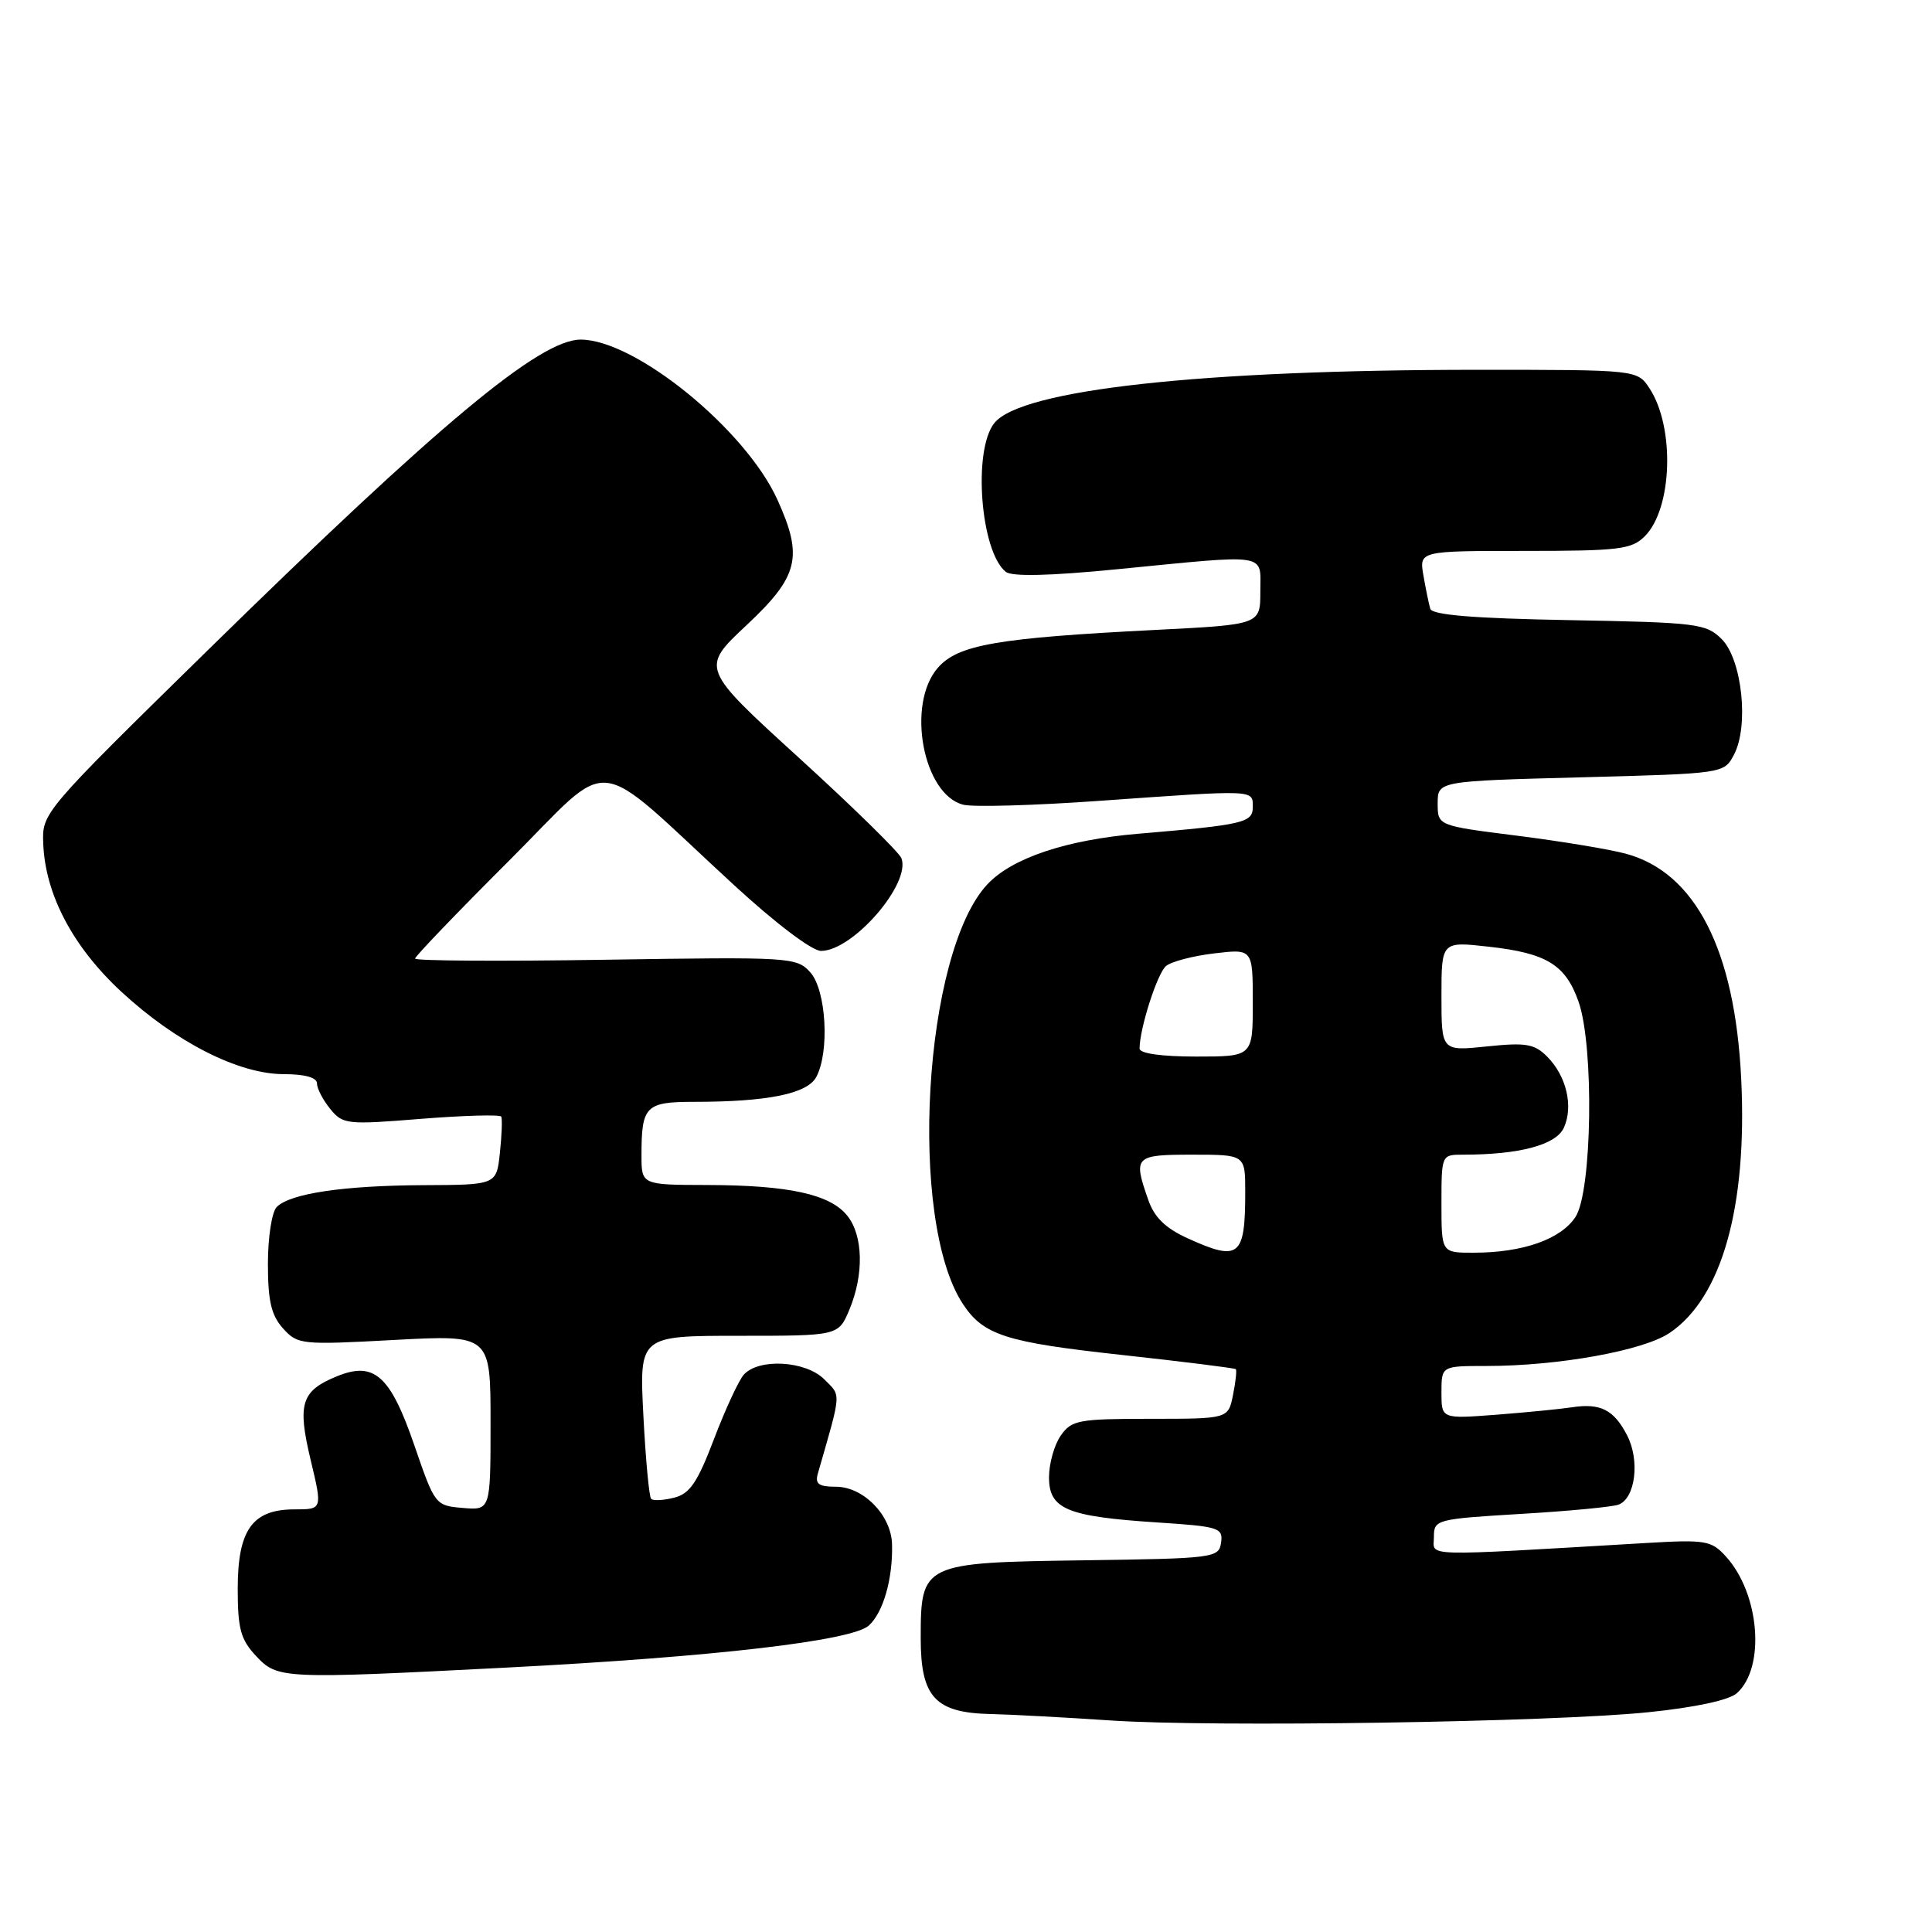 <?xml version="1.0" encoding="UTF-8" standalone="no"?>
<!DOCTYPE svg PUBLIC "-//W3C//DTD SVG 1.1//EN" "http://www.w3.org/Graphics/SVG/1.1/DTD/svg11.dtd" >
<svg xmlns="http://www.w3.org/2000/svg" xmlns:xlink="http://www.w3.org/1999/xlink" version="1.1" viewBox="0 0 256 256">
 <g >
 <path fill="currentColor"
d=" M 218.50 226.87 C 224.64 226.24 229.14 225.27 230.15 224.35 C 233.96 220.93 233.17 211.15 228.68 206.23 C 226.76 204.12 226.01 203.99 218.06 204.46 C 187.70 206.24 190.00 206.30 190.00 203.67 C 190.00 201.35 190.26 201.28 201.53 200.60 C 207.87 200.23 213.69 199.67 214.47 199.37 C 216.70 198.52 217.32 193.52 215.60 190.19 C 213.83 186.78 212.07 185.89 208.24 186.48 C 206.73 186.71 202.24 187.15 198.25 187.46 C 191.00 188.01 191.00 188.01 191.00 184.51 C 191.00 181.00 191.00 181.00 196.96 181.00 C 206.48 181.00 217.76 178.97 221.23 176.62 C 228.14 171.97 231.54 159.93 230.72 143.00 C 229.90 125.86 224.64 115.60 215.43 113.12 C 213.26 112.53 206.76 111.46 200.99 110.73 C 190.50 109.41 190.50 109.41 190.50 106.46 C 190.50 103.50 190.50 103.50 209.47 103.00 C 228.44 102.50 228.44 102.50 229.76 100.00 C 231.77 96.20 230.83 87.39 228.14 84.69 C 226.07 82.63 224.91 82.48 207.91 82.17 C 195.28 81.94 189.77 81.49 189.52 80.67 C 189.33 80.03 188.92 78.04 188.61 76.25 C 188.05 73.00 188.05 73.00 202.03 73.00 C 214.53 73.00 216.20 72.80 217.94 71.06 C 221.61 67.39 221.95 56.62 218.57 51.46 C 216.95 49.00 216.95 49.00 195.73 49.00 C 159.14 49.01 135.34 51.63 131.77 56.04 C 128.88 59.60 129.91 73.08 133.27 75.77 C 134.08 76.42 139.08 76.31 148.00 75.43 C 168.39 73.43 167.00 73.22 167.00 78.38 C 167.00 82.76 167.00 82.76 153.25 83.46 C 132.07 84.53 126.91 85.43 124.25 88.51 C 120.07 93.34 122.31 105.29 127.64 106.63 C 128.96 106.96 137.12 106.73 145.77 106.11 C 166.48 104.64 166.00 104.62 166.00 106.94 C 166.00 109.01 164.80 109.29 150.88 110.47 C 141.28 111.28 134.09 113.69 130.82 117.19 C 122.36 126.25 120.29 161.61 127.56 172.74 C 130.29 176.91 133.22 177.85 148.50 179.52 C 156.74 180.42 163.61 181.28 163.75 181.42 C 163.90 181.56 163.73 183.10 163.38 184.84 C 162.75 188.00 162.75 188.00 152.43 188.00 C 142.90 188.00 141.99 188.17 140.56 190.22 C 139.70 191.44 139.00 193.93 139.00 195.75 C 139.00 199.96 141.35 200.95 153.30 201.73 C 161.52 202.26 162.08 202.44 161.80 204.40 C 161.51 206.43 160.93 206.51 143.50 206.75 C 122.20 207.05 122.00 207.15 122.00 217.11 C 122.00 224.87 123.92 226.95 131.25 227.12 C 134.14 227.19 141.22 227.57 147.00 227.96 C 160.64 228.89 205.67 228.20 218.50 226.87 Z  M 67.20 220.96 C 94.56 219.55 112.88 217.42 115.13 215.39 C 117.04 213.65 118.32 209.17 118.20 204.63 C 118.10 200.78 114.41 197.00 110.76 197.00 C 108.48 197.00 107.97 196.63 108.37 195.25 C 111.54 184.23 111.49 185.04 109.20 182.75 C 106.74 180.30 100.53 179.95 98.56 182.15 C 97.89 182.89 96.12 186.72 94.62 190.65 C 92.42 196.43 91.41 197.93 89.33 198.45 C 87.92 198.81 86.55 198.88 86.28 198.61 C 86.01 198.34 85.55 193.37 85.25 187.56 C 84.71 177.00 84.71 177.00 97.91 177.00 C 111.10 177.00 111.10 177.00 112.55 173.53 C 114.50 168.86 114.38 163.69 112.25 161.06 C 109.96 158.24 104.52 157.05 93.75 157.02 C 85.00 157.00 85.00 157.00 85.00 153.08 C 85.00 146.55 85.54 146.00 91.97 146.00 C 101.73 146.00 106.96 144.93 108.16 142.71 C 109.95 139.36 109.48 131.19 107.37 128.84 C 105.55 126.83 104.77 126.79 80.25 127.17 C 66.36 127.39 55.00 127.32 55.00 127.02 C 55.00 126.72 60.59 120.90 67.42 114.08 C 81.58 99.95 78.02 99.57 97.23 117.25 C 102.75 122.33 107.59 126.00 108.79 126.00 C 113.01 126.00 120.74 117.08 119.44 113.71 C 119.14 112.94 113.04 106.95 105.87 100.42 C 92.84 88.54 92.84 88.54 98.92 82.84 C 105.83 76.37 106.46 73.81 103.01 66.21 C 98.78 56.89 84.16 45.00 76.94 45.00 C 71.53 45.00 58.23 56.08 27.60 86.09 C 5.68 107.58 5.56 107.71 5.73 111.78 C 5.99 118.52 9.66 125.47 16.08 131.41 C 23.31 138.11 31.64 142.33 37.60 142.33 C 40.40 142.33 42.00 142.78 42.00 143.56 C 42.00 144.23 42.79 145.75 43.75 146.93 C 45.42 148.99 45.95 149.05 55.82 148.25 C 61.50 147.80 66.27 147.67 66.42 147.96 C 66.57 148.26 66.49 150.41 66.24 152.75 C 65.79 157.00 65.79 157.00 56.14 157.04 C 45.51 157.09 38.46 158.14 36.67 159.93 C 36.02 160.58 35.50 163.94 35.50 167.45 C 35.50 172.38 35.94 174.28 37.50 176.02 C 39.44 178.17 39.90 178.22 52.25 177.55 C 65.00 176.87 65.00 176.87 65.00 188.49 C 65.00 200.12 65.00 200.12 61.32 199.81 C 57.68 199.50 57.62 199.42 54.90 191.50 C 51.72 182.26 49.58 180.35 44.66 182.36 C 39.91 184.29 39.38 185.99 41.16 193.44 C 42.73 200.00 42.73 200.00 39.02 200.00 C 33.44 200.00 31.50 202.71 31.50 210.52 C 31.50 215.83 31.89 217.25 33.92 219.42 C 36.79 222.47 37.26 222.50 67.20 220.96 Z  M 157.39 164.09 C 154.42 162.74 152.95 161.31 152.14 158.96 C 150.13 153.22 150.35 153.00 158.00 153.00 C 165.00 153.00 165.00 153.00 165.00 157.92 C 165.00 166.54 164.21 167.19 157.39 164.09 Z  M 191.00 159.50 C 191.00 153.01 191.01 153.00 193.86 153.00 C 201.35 153.00 206.18 151.71 207.22 149.43 C 208.51 146.59 207.56 142.56 204.99 139.99 C 203.31 138.31 202.17 138.12 197.01 138.66 C 191.00 139.28 191.00 139.28 191.00 132.01 C 191.00 124.74 191.00 124.74 197.25 125.44 C 204.92 126.29 207.43 127.82 209.16 132.71 C 211.24 138.59 210.97 157.88 208.76 161.25 C 206.81 164.22 201.78 165.99 195.25 165.99 C 191.00 166.00 191.00 166.00 191.00 159.50 Z  M 151.00 138.94 C 151.00 136.29 153.35 128.95 154.51 128.00 C 155.21 127.41 158.09 126.66 160.89 126.33 C 166.00 125.72 166.00 125.72 166.00 132.86 C 166.00 140.00 166.00 140.00 158.50 140.00 C 153.90 140.00 151.00 139.59 151.00 138.94 Z "/>
</g>
</svg>
